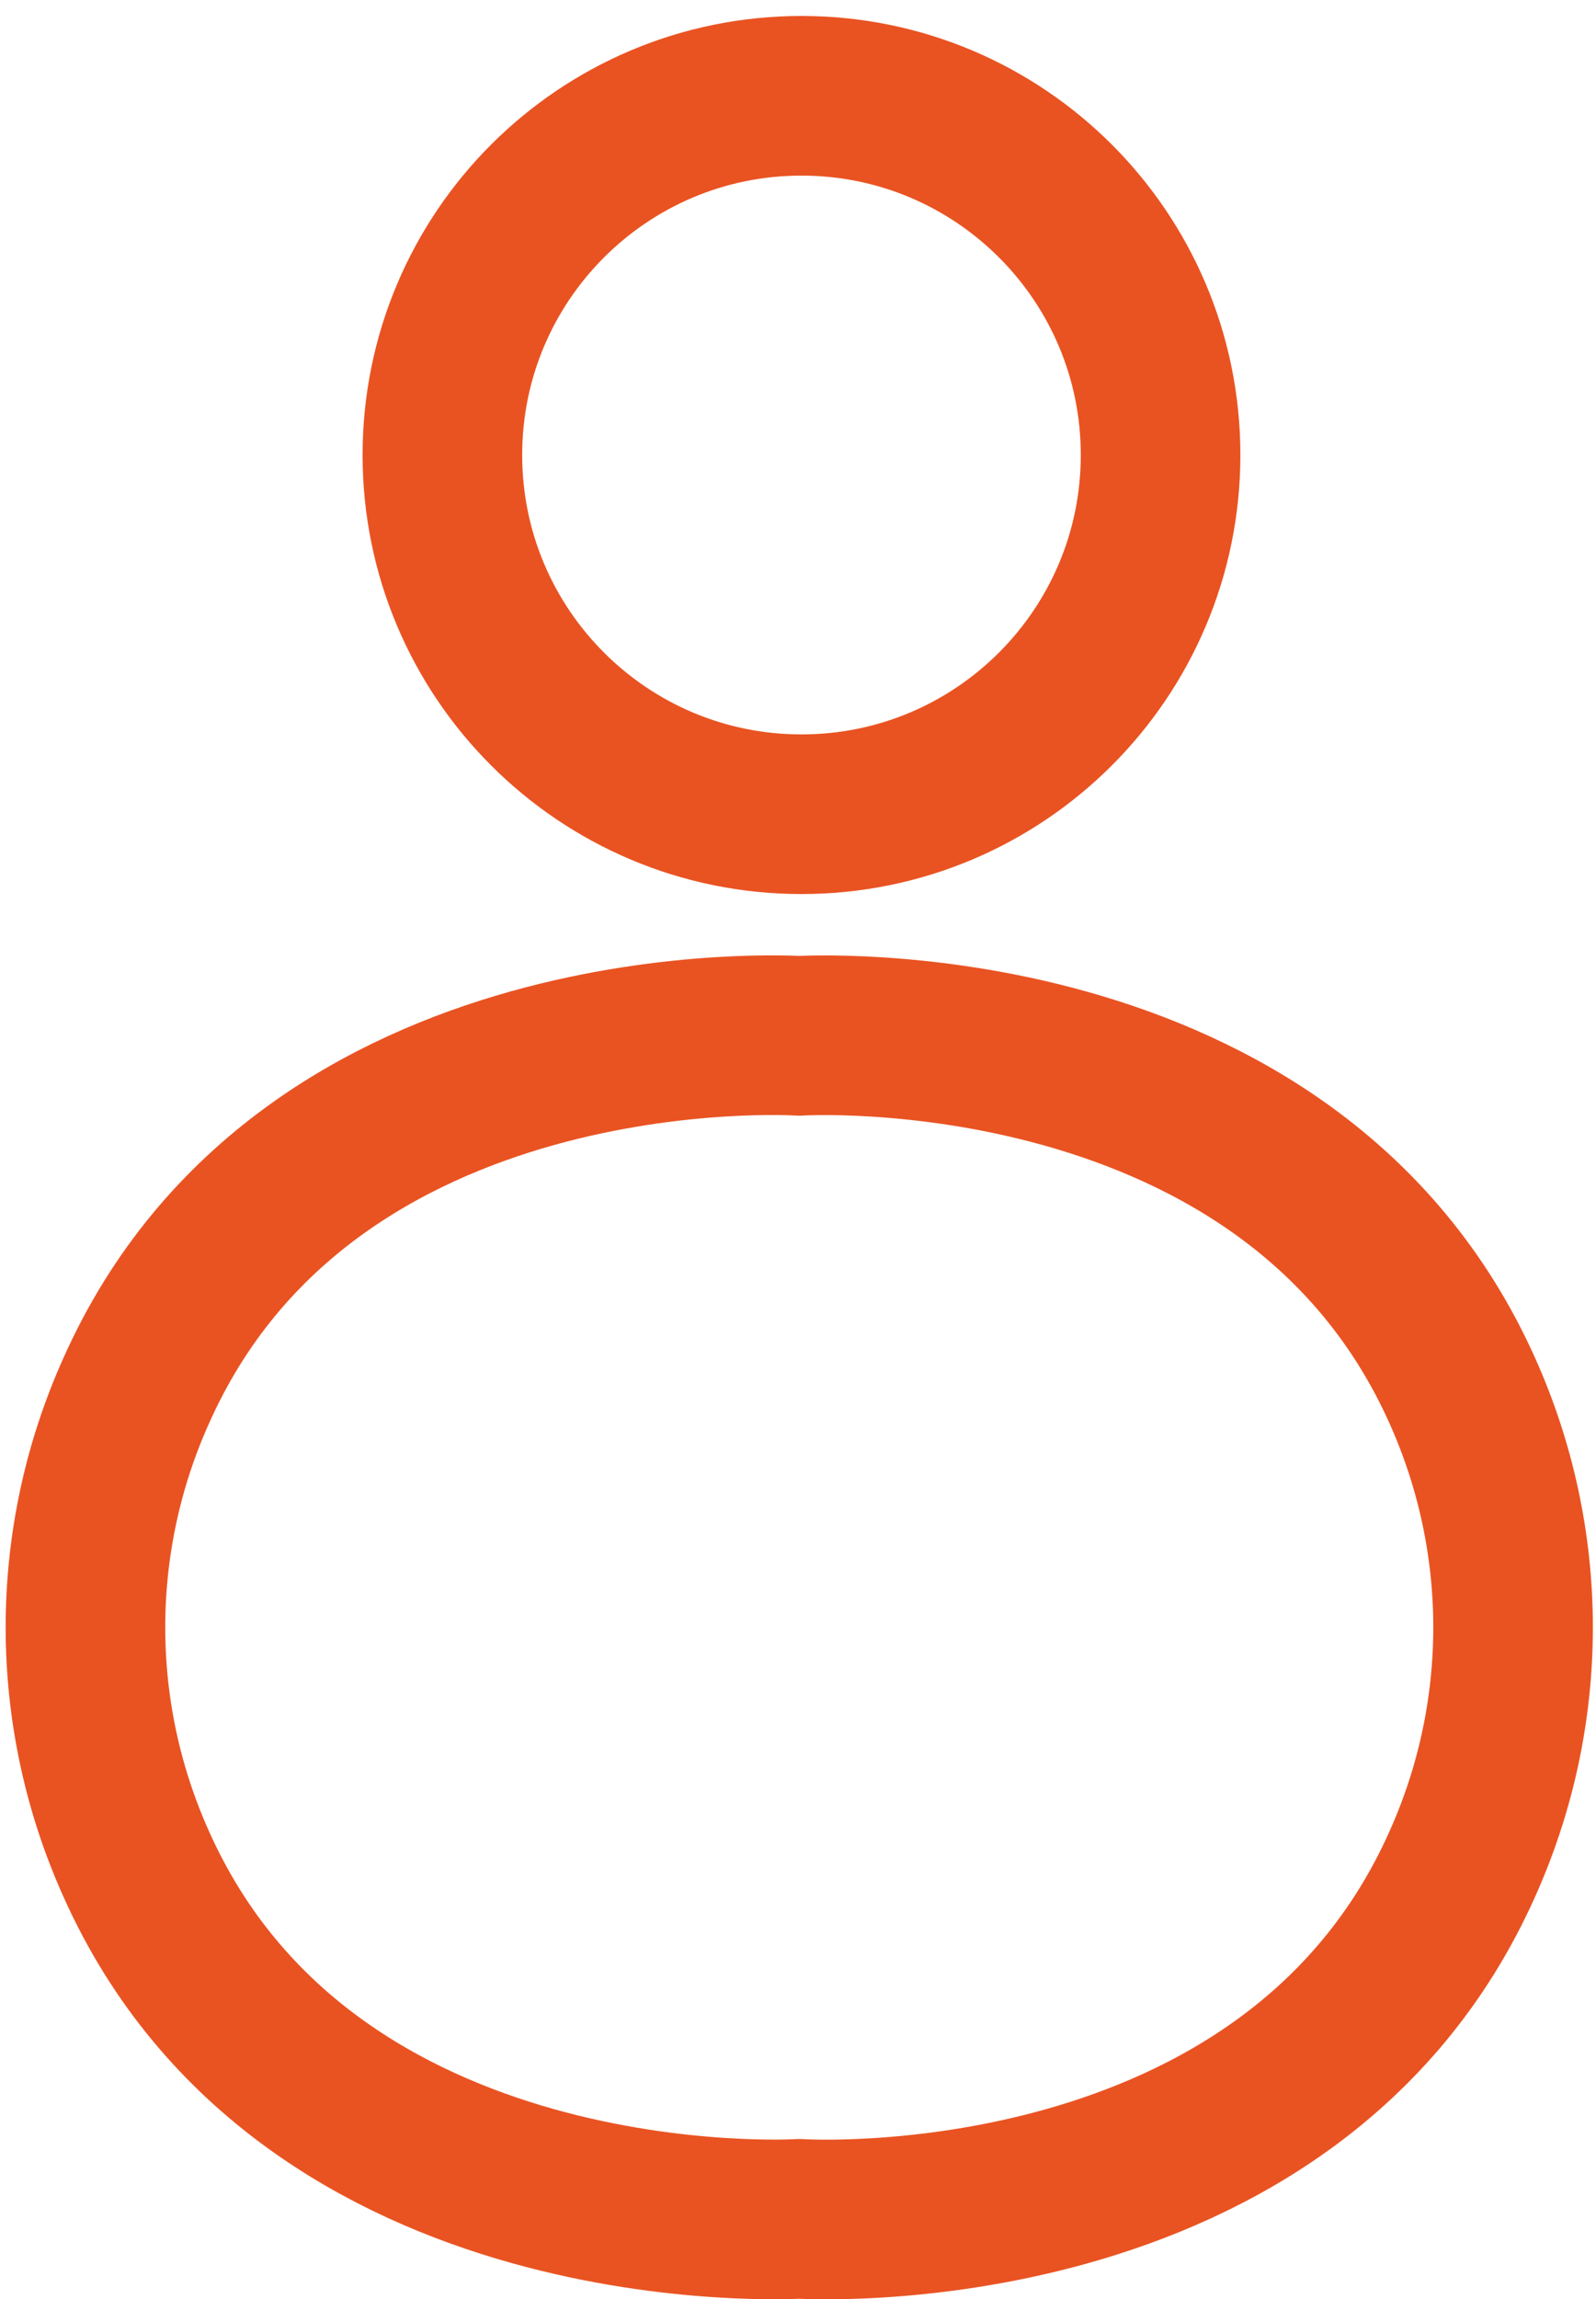 <svg width="50" height="72" viewBox="0 0 50 72" fill="none" xmlns="http://www.w3.org/2000/svg">
<path d="M25.109 25.5C31.323 25.5 36.359 20.463 36.359 14.25C36.359 8.037 31.323 3 25.109 3C18.896 3 13.859 8.037 13.859 14.25C13.859 20.463 18.896 25.5 25.109 25.5Z" stroke="#E95322" stroke-width="5" stroke-linecap="round" stroke-linejoin="round"/>
<path d="M45.819 58.36C40.419 70.49 25.04 69.49 25.04 69.49C25.04 69.49 9.65 70.45 4.26 58.36C3.216 56.034 2.677 53.514 2.677 50.965C2.677 48.416 3.216 45.896 4.26 43.57C9.65 31.44 25.04 32.44 25.04 32.44C25.04 32.44 40.419 31.48 45.819 43.57C46.862 45.896 47.402 48.416 47.402 50.965C47.402 53.514 46.862 56.034 45.819 58.36Z" stroke="#E95322" stroke-width="5" stroke-linecap="round" stroke-linejoin="round"/>
</svg>
